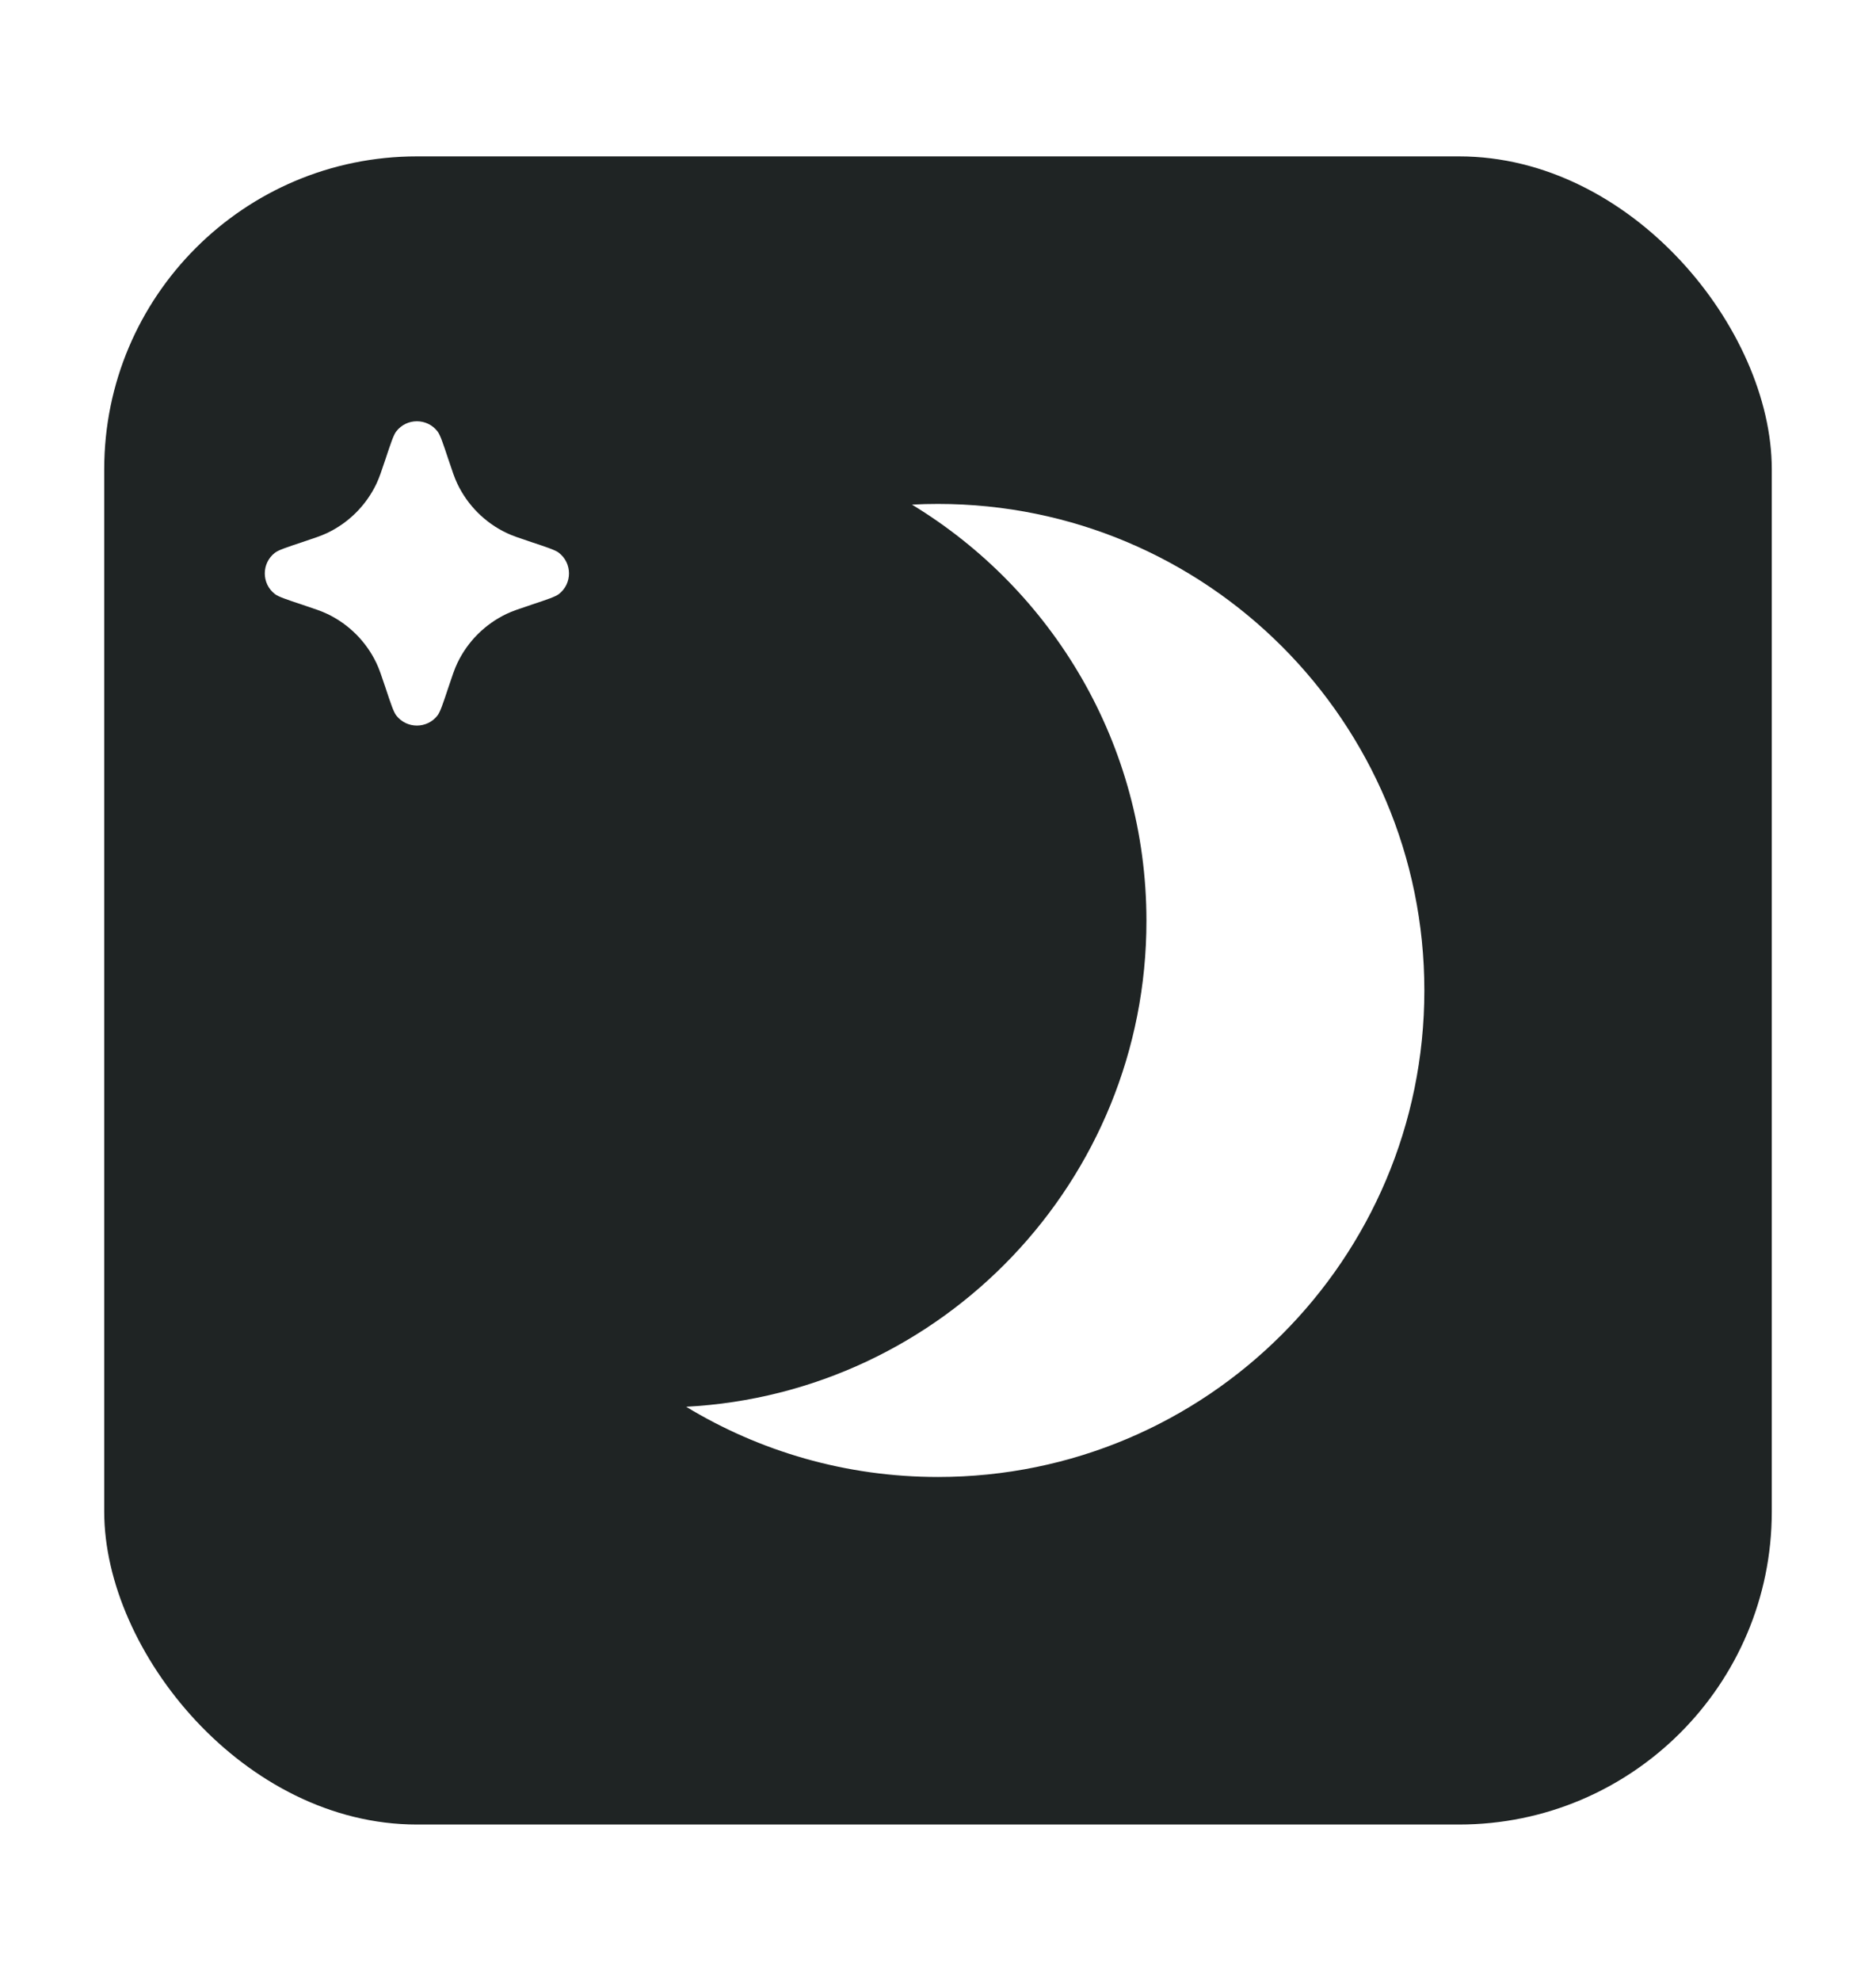 <svg width="36" height="38" viewBox="0 0 36 38" fill="none" xmlns="http://www.w3.org/2000/svg">
<g filter="url(#filter0_dd_15_56)">
<rect x="2" y="3" width="32" height="32" rx="6" fill="#1F2424"/>
</g>
<path d="M17.5 9.68C17.665 9.671 17.832 9.667 18 9.667C23.155 9.667 27.333 13.845 27.333 19C27.333 24.155 23.155 28.333 18 28.333C16.231 28.333 14.577 27.841 13.167 26.986C18.089 26.726 22 22.653 22 17.666C22 14.28 20.197 11.316 17.5 9.68Z" fill="white"/>
<path d="M7.4 13.2L7.4 13.2C7.501 13.504 7.552 13.656 7.603 13.723C7.803 13.984 8.197 13.984 8.397 13.723C8.448 13.656 8.499 13.504 8.6 13.2L8.6 13.2C8.682 12.955 8.723 12.832 8.776 12.721C8.973 12.307 9.307 11.973 9.721 11.776C9.832 11.723 9.955 11.682 10.2 11.6L10.2 11.6C10.504 11.499 10.656 11.448 10.723 11.397C10.984 11.197 10.984 10.803 10.723 10.603C10.656 10.552 10.504 10.501 10.2 10.4L10.2 10.4C9.955 10.318 9.832 10.277 9.721 10.224C9.307 10.027 8.973 9.693 8.776 9.279C8.723 9.168 8.682 9.045 8.6 8.8C8.499 8.496 8.448 8.344 8.397 8.277C8.197 8.016 7.803 8.016 7.603 8.277C7.552 8.344 7.501 8.496 7.4 8.8C7.318 9.045 7.277 9.168 7.224 9.279C7.027 9.693 6.693 10.027 6.279 10.224C6.168 10.277 6.045 10.318 5.8 10.4C5.496 10.501 5.344 10.552 5.277 10.603C5.016 10.803 5.016 11.197 5.277 11.397C5.344 11.448 5.496 11.499 5.8 11.6C6.045 11.682 6.168 11.723 6.279 11.776C6.693 11.973 7.027 12.307 7.224 12.721C7.277 12.832 7.318 12.955 7.4 13.2Z" fill="white"/>
<defs>
<filter id="filter0_dd_15_56" x="0" y="0" width="36" height="38" filterUnits="userSpaceOnUse" color-interpolation-filters="sRGB">
<feFlood flood-opacity="0" result="BackgroundImageFix"/>
<feColorMatrix in="SourceAlpha" type="matrix" values="0 0 0 0 0 0 0 0 0 0 0 0 0 0 0 0 0 0 127 0" result="hardAlpha"/>
<feOffset dy="-1"/>
<feGaussianBlur stdDeviation="1"/>
<feComposite in2="hardAlpha" operator="out"/>
<feColorMatrix type="matrix" values="0 0 0 0 0 0 0 0 0 0 0 0 0 0 0 0 0 0 0.25 0"/>
<feBlend mode="normal" in2="BackgroundImageFix" result="effect1_dropShadow_15_56"/>
<feColorMatrix in="SourceAlpha" type="matrix" values="0 0 0 0 0 0 0 0 0 0 0 0 0 0 0 0 0 0 127 0" result="hardAlpha"/>
<feOffset dy="1"/>
<feGaussianBlur stdDeviation="1"/>
<feComposite in2="hardAlpha" operator="out"/>
<feColorMatrix type="matrix" values="0 0 0 0 0 0 0 0 0 0 0 0 0 0 0 0 0 0 0.25 0"/>
<feBlend mode="normal" in2="effect1_dropShadow_15_56" result="effect2_dropShadow_15_56"/>
<feBlend mode="normal" in="SourceGraphic" in2="effect2_dropShadow_15_56" result="shape"/>
</filter>
</defs>
</svg>
